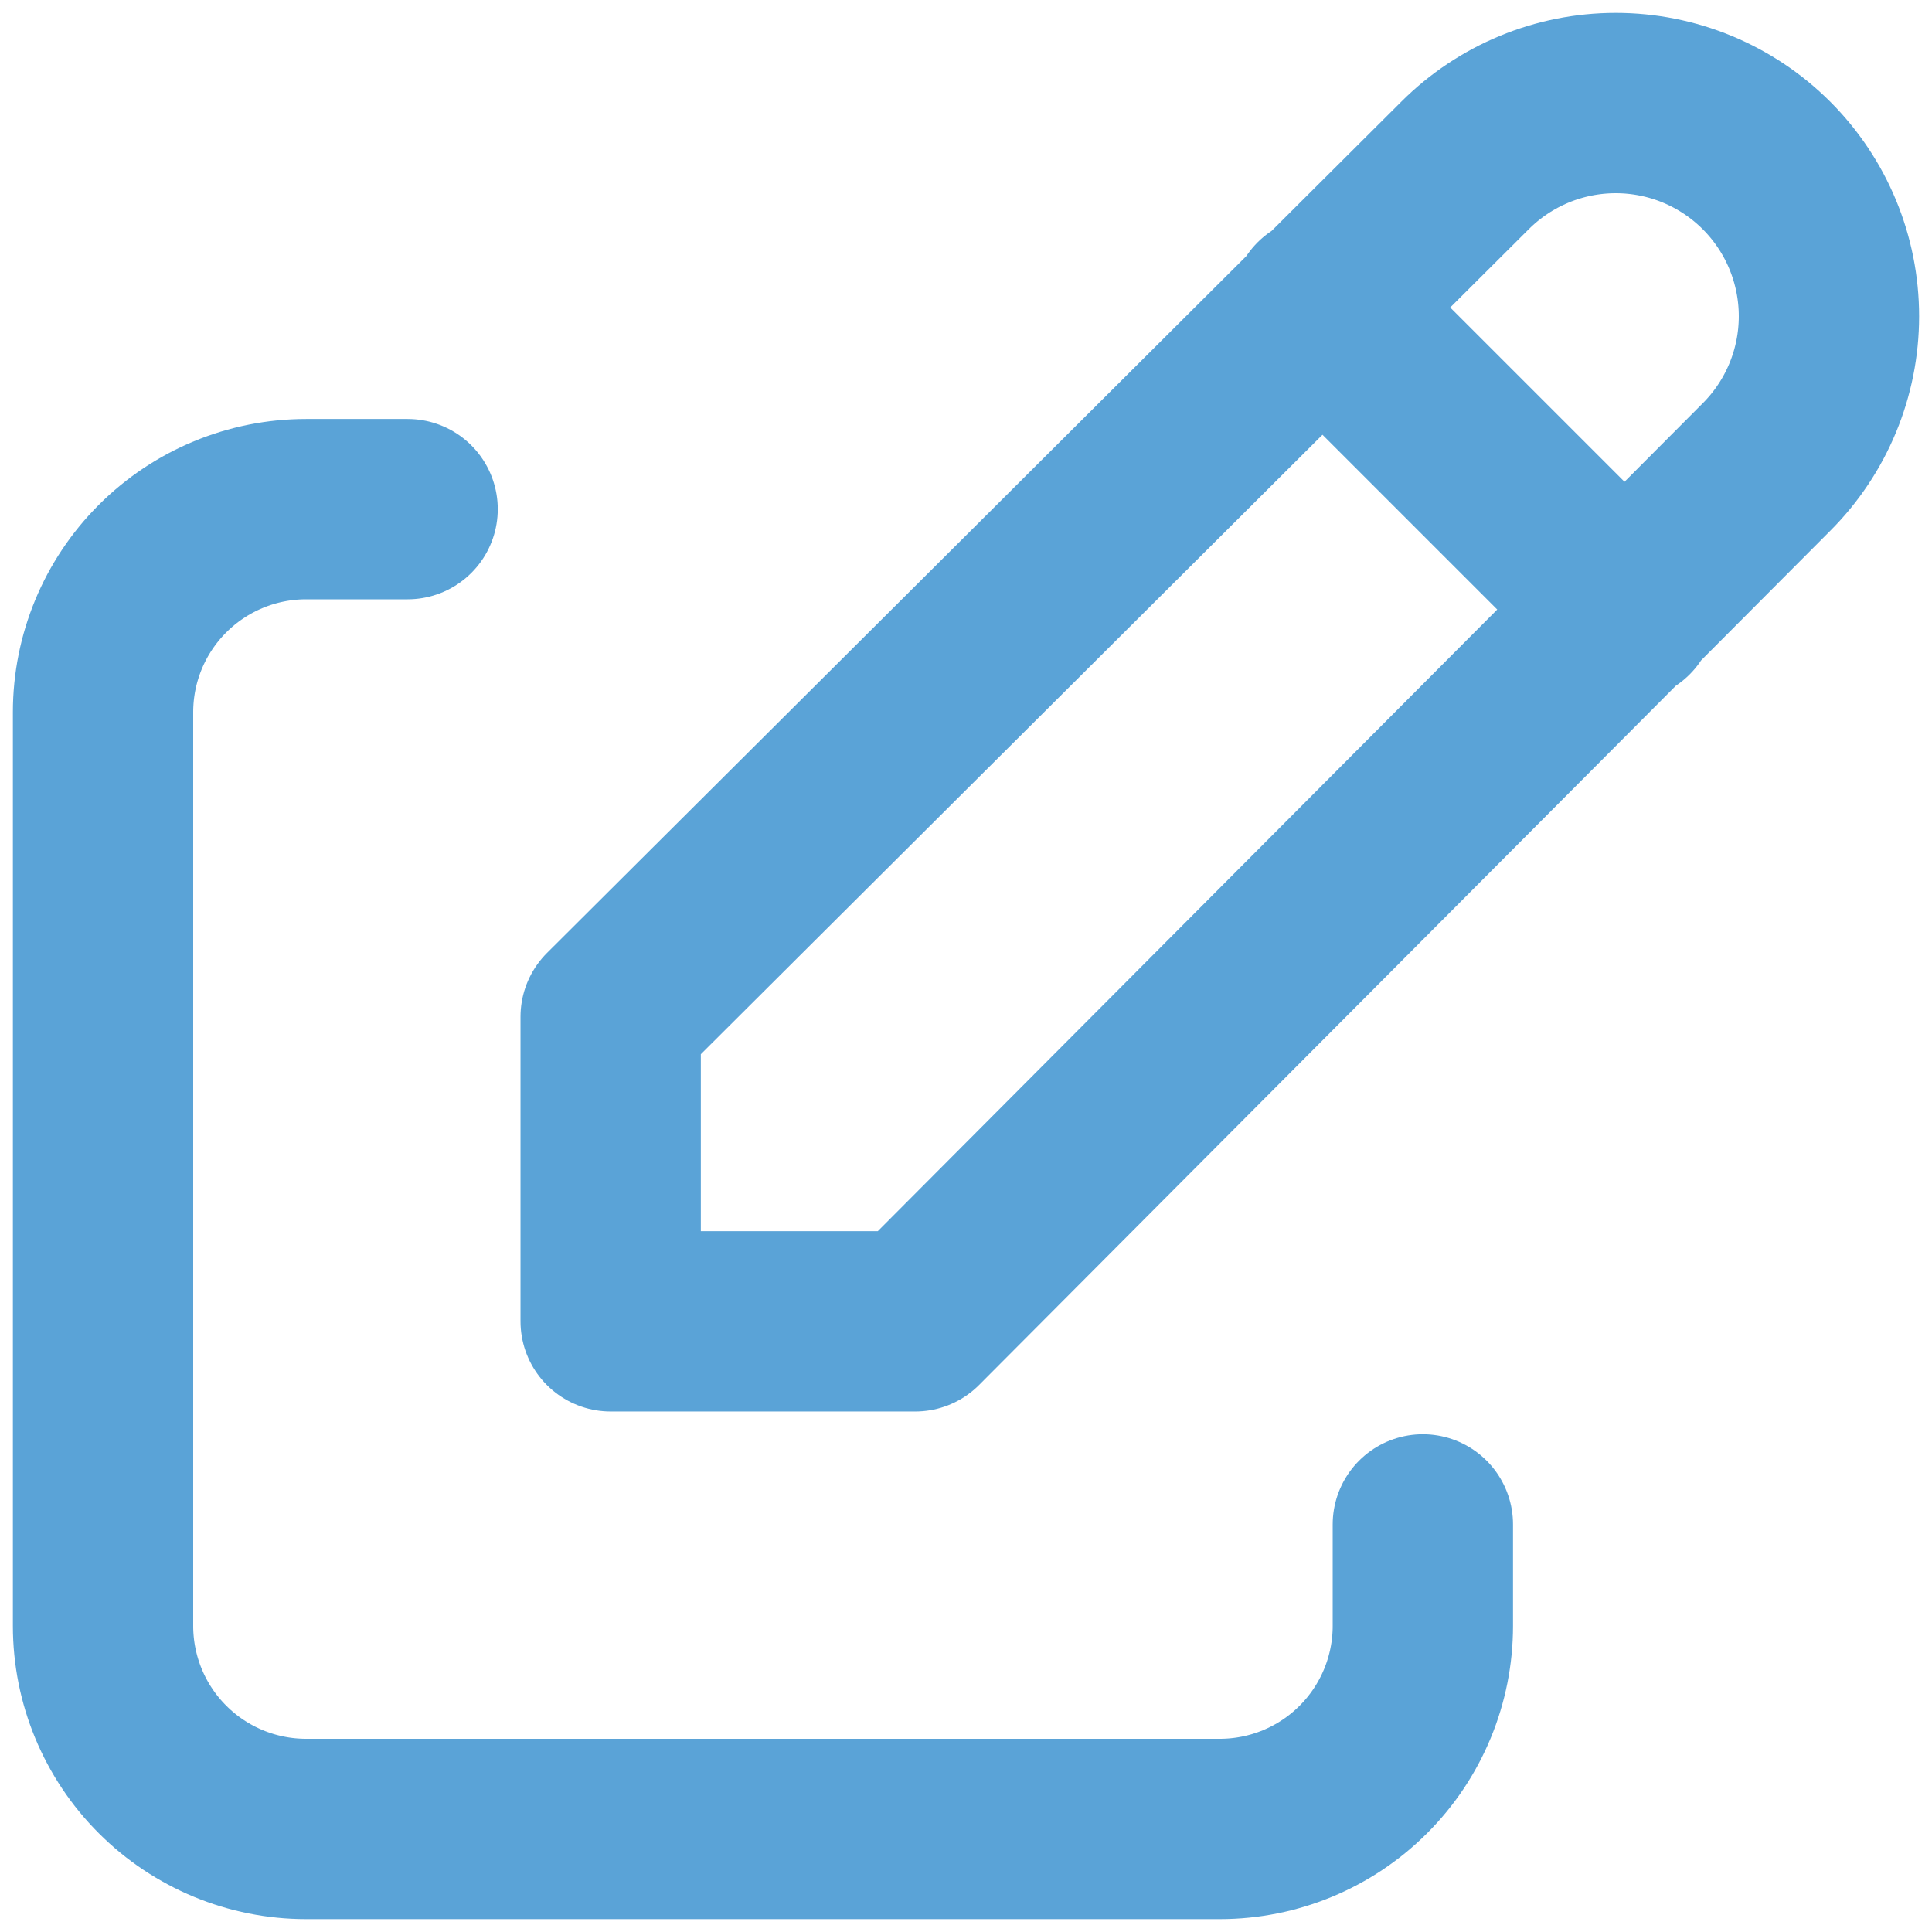 <svg width="75" height="75" viewBox="0 0 75 75" fill="none" xmlns="http://www.w3.org/2000/svg">
<path d="M15.823 19.765H11.882C9.792 19.765 7.787 20.596 6.309 22.074C4.83 23.552 4 25.557 4 27.647V63.118C4 65.208 4.83 67.213 6.309 68.691C7.787 70.17 9.792 71 11.882 71H47.353C49.443 71 51.448 70.17 52.926 68.691C54.404 67.213 55.235 65.208 55.235 63.118V59.177" stroke="#5AA3D7" stroke-width="7" stroke-linecap="round" stroke-linejoin="round"/>
<path d="M51.294 11.883L63.117 23.706M68.576 18.129C70.128 16.577 71 14.472 71 12.277C71 10.082 70.128 7.976 68.576 6.424C67.024 4.872 64.918 4 62.723 4C60.528 4 58.423 4.872 56.871 6.424L23.706 39.471V51.294H35.529L68.576 18.129Z" stroke="#5AA3D7" stroke-width="7" stroke-linecap="round" stroke-linejoin="round"/>
</svg>

